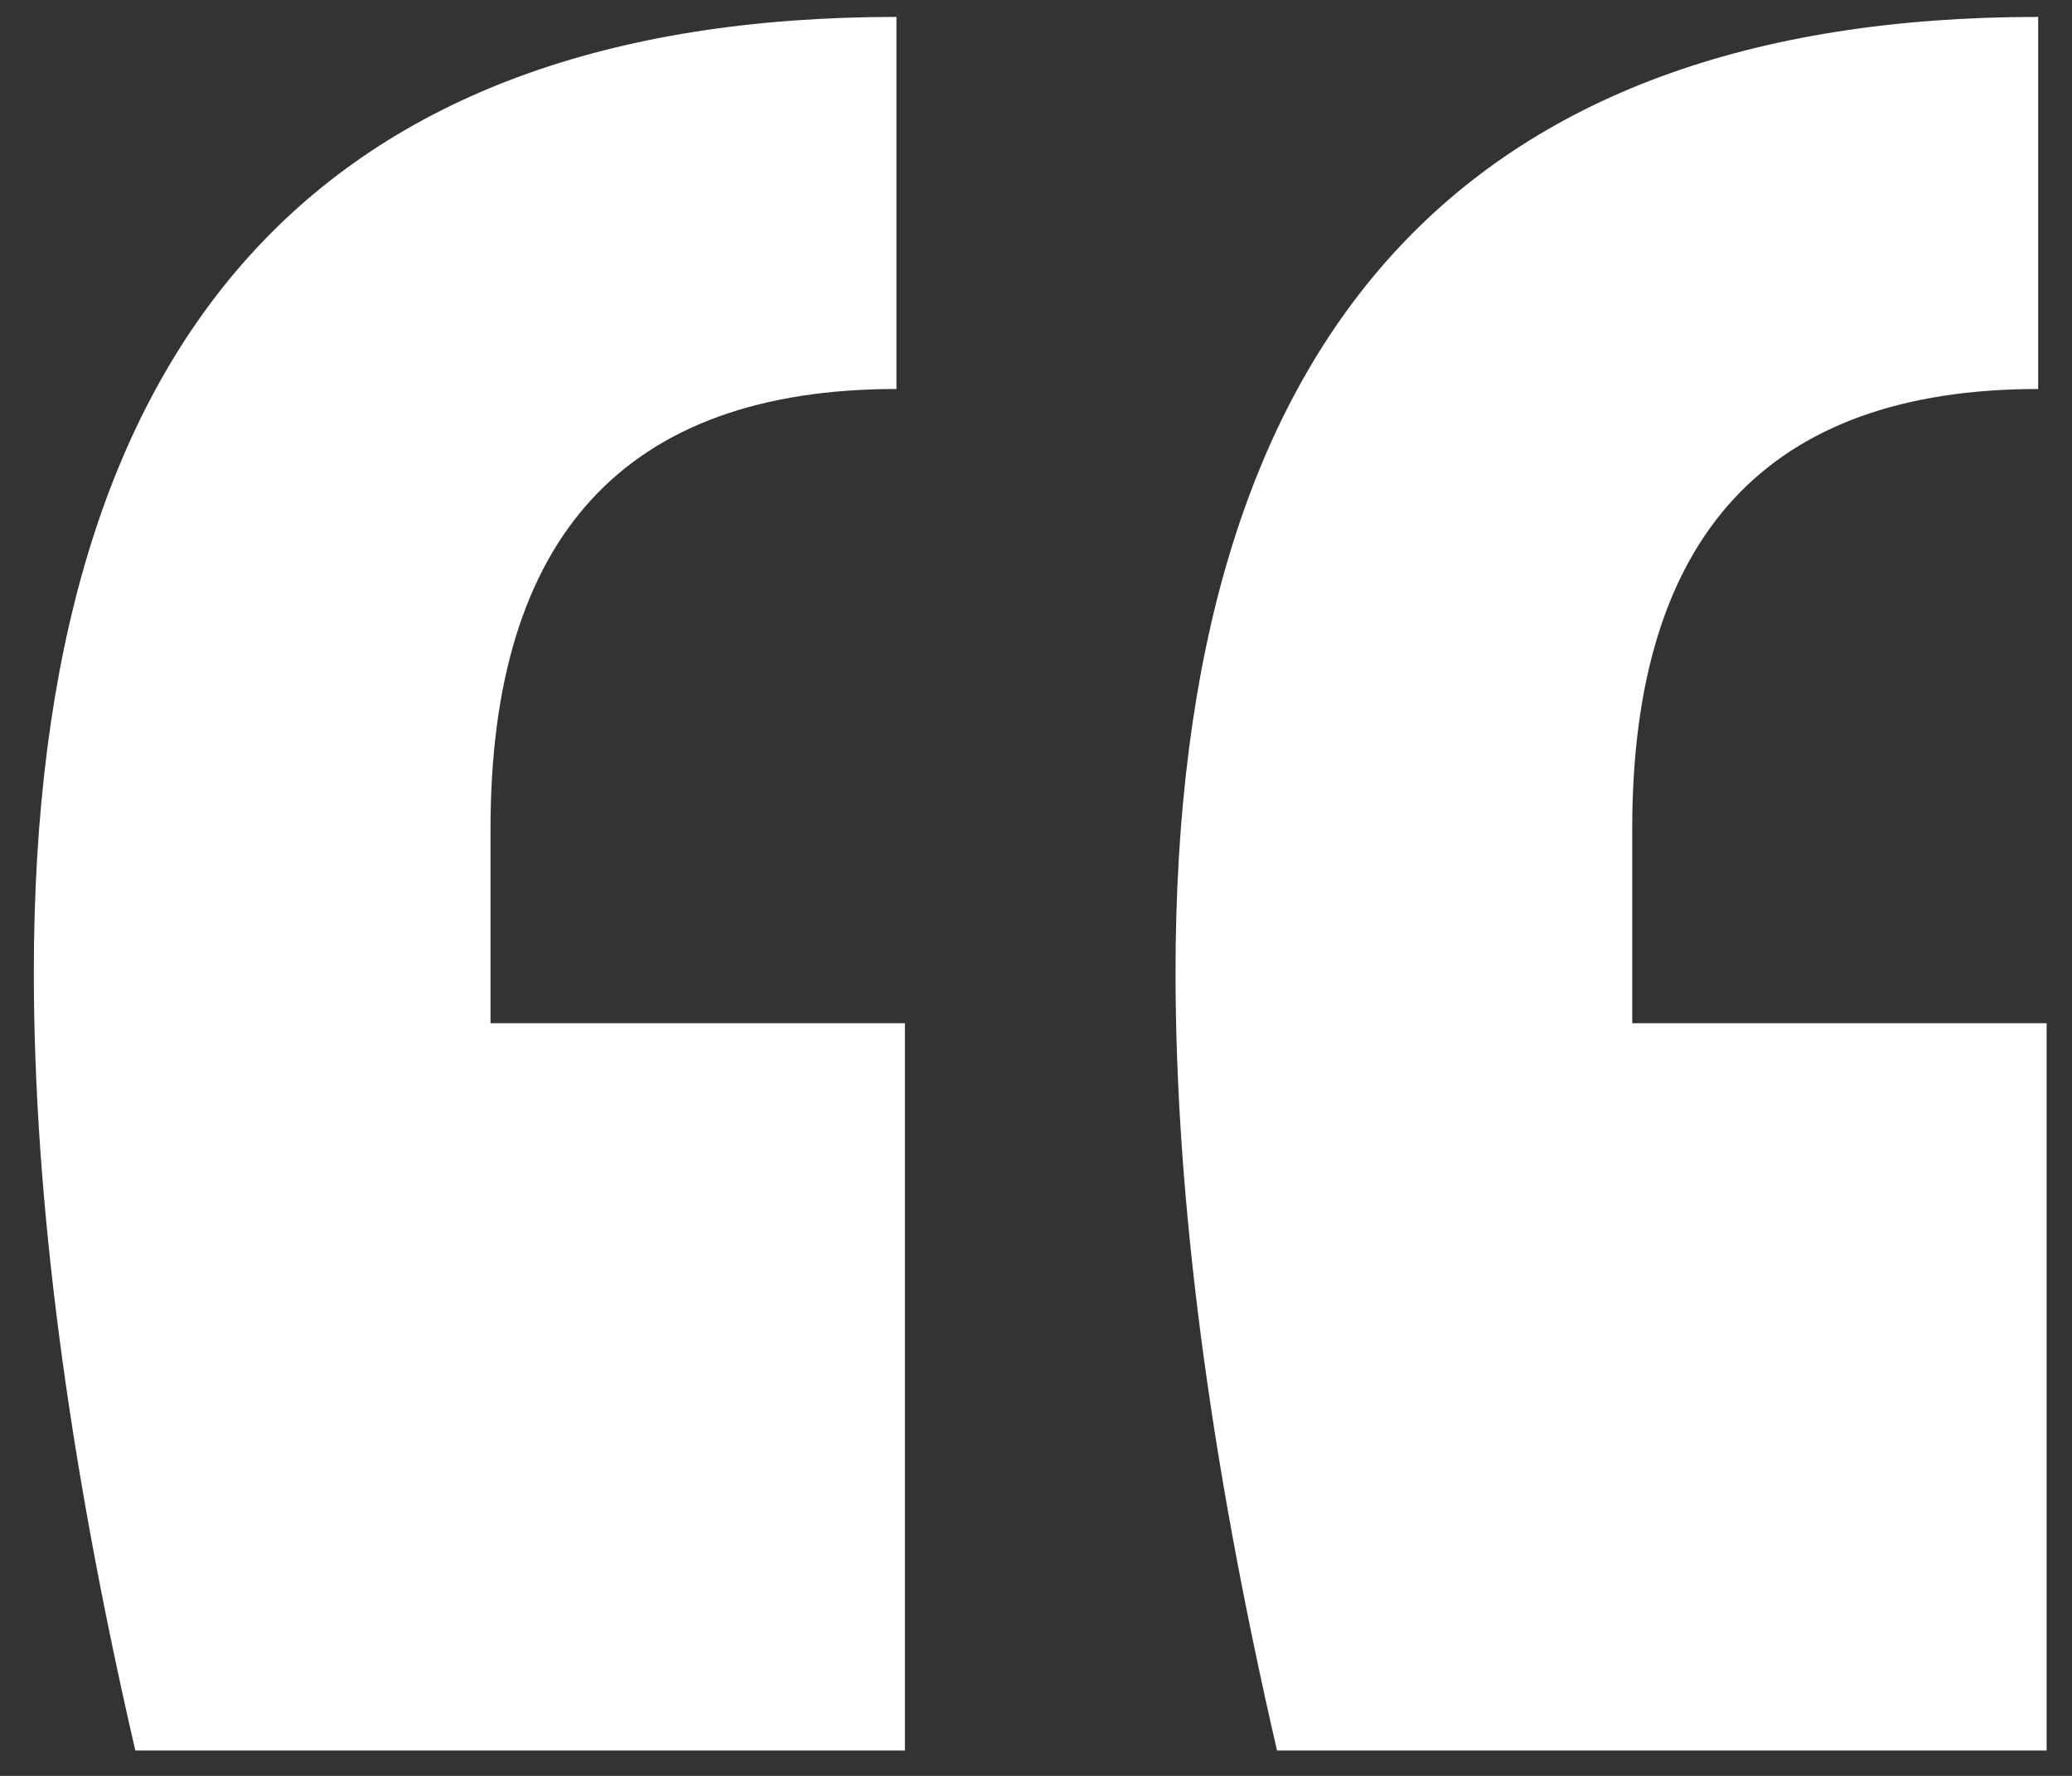 <svg width="49" height="42" viewBox="0 0 49 42" fill="none" xmlns="http://www.w3.org/2000/svg">
<rect x="0" y="0" width="49" height="42" fill="#333333" stroke="none"/>
<path d="M48.4 41.4H30.2C28.6 34.467 27.8 28.333 27.8 23C27.8 7.933 34.6 0.4 48.2 0.4V9.2C41.8 9.2 38.6 12.667 38.6 19.6V24.2H48.4V41.4ZM21.4 41.4H3.2C1.6 34.467 0.8 28.333 0.8 23C0.8 7.933 7.6 0.4 21.2 0.4V9.2C14.8 9.2 11.6 12.667 11.6 19.6V24.2H21.4V41.4Z" fill="white"/>
</svg>
